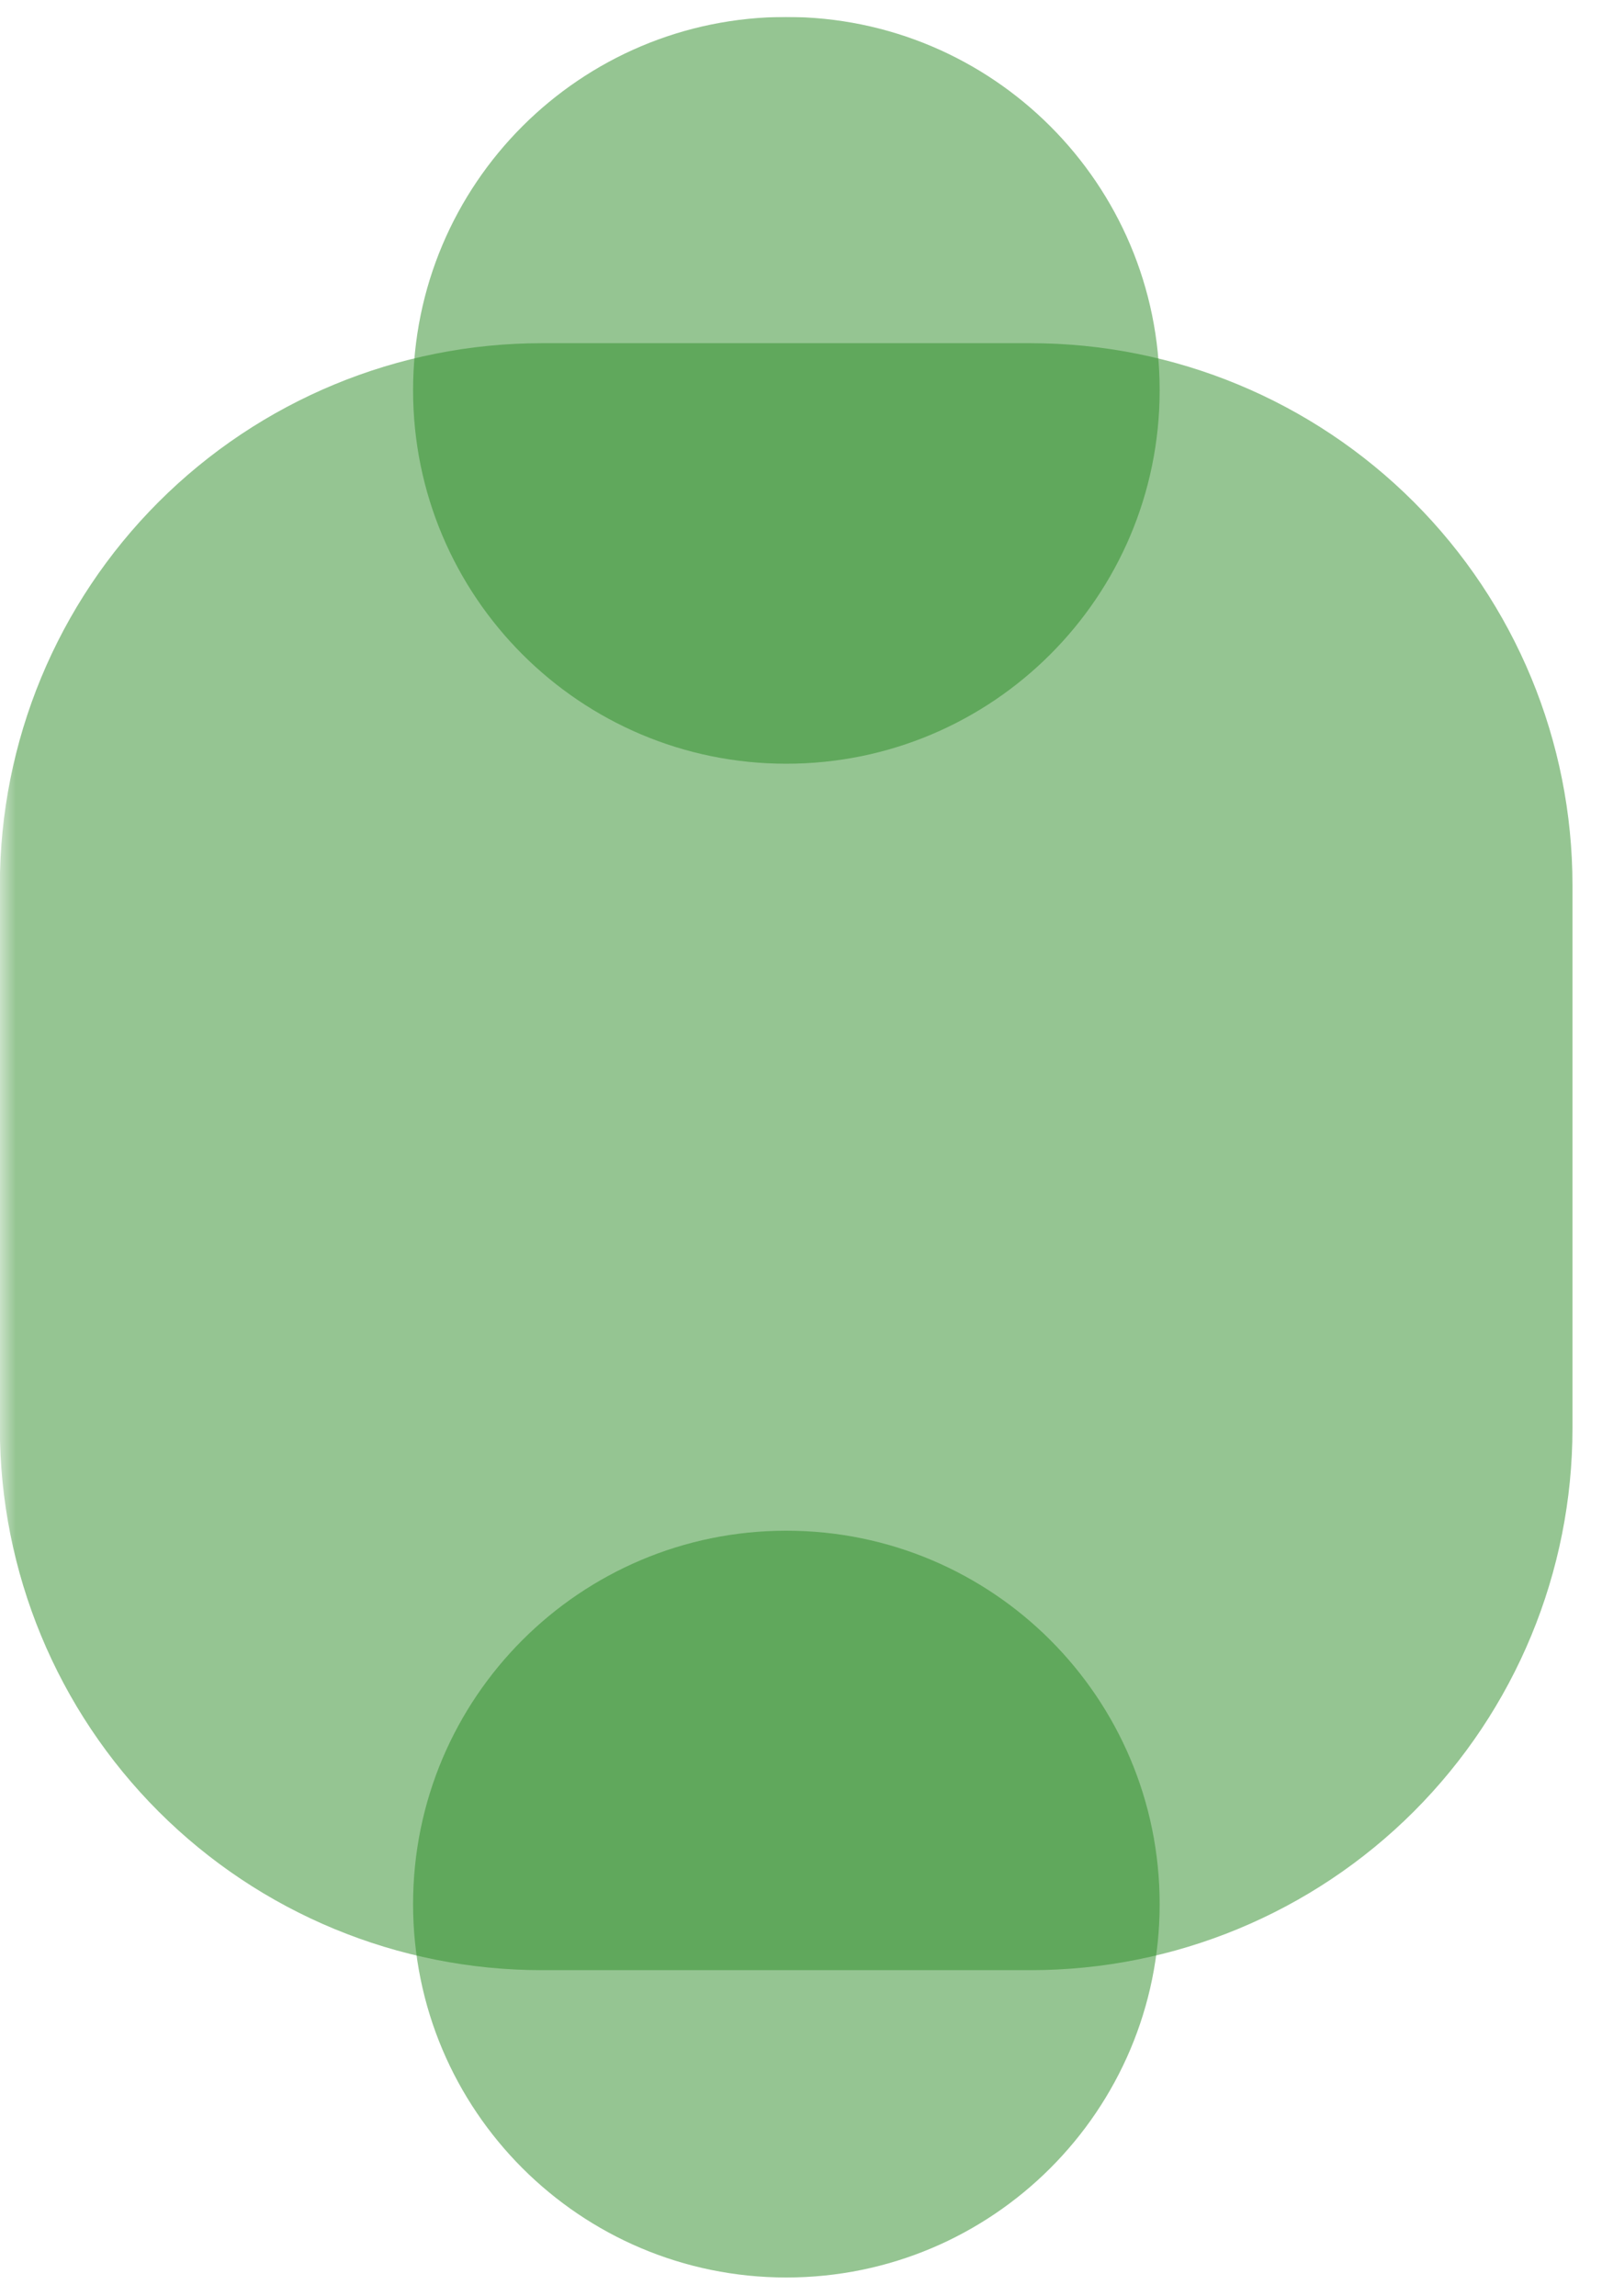 <svg xmlns="http://www.w3.org/2000/svg" xmlns:xlink="http://www.w3.org/1999/xlink" width="67" zoomAndPan="magnify" viewBox="0 0 50.25 72" height="96" preserveAspectRatio="xMidYMid meet" version="1.0"><defs><filter x="0%" y="0%" width="100%" height="100%" id="853a4442d0"><feColorMatrix values="0 0 0 0 1 0 0 0 0 1 0 0 0 0 1 0 0 0 1 0" color-interpolation-filters="sRGB"/></filter><clipPath id="6d9ba879c3"><path d="M 0 10 L 49.512 10 L 49.512 63 L 0 63 Z M 0 10 " clip-rule="nonzero"/></clipPath><mask id="6af9aa2bf9"><g filter="url(#853a4442d0)"><rect x="-5.025" width="60.3" fill="#000000" y="-7.2" height="86.4" fill-opacity="0.5"/></g></mask><clipPath id="9698b6da0a"><path d="M 0 0.762 L 49.324 0.762 L 49.324 51.824 L 0 51.824 Z M 0 0.762 " clip-rule="nonzero"/></clipPath><clipPath id="6d1a1fee19"><path d="M 49.324 17.758 L 49.324 34.785 C 49.324 39.293 47.535 43.617 44.348 46.805 C 41.16 49.992 36.836 51.781 32.328 51.781 L 16.992 51.781 C 12.484 51.781 8.16 49.992 4.973 46.805 C 1.785 43.617 -0.004 39.293 -0.004 34.785 L -0.004 17.758 C -0.004 13.25 1.785 8.93 4.973 5.742 C 8.16 2.555 12.484 0.762 16.992 0.762 L 32.328 0.762 C 36.836 0.762 41.16 2.555 44.348 5.742 C 47.535 8.93 49.324 13.25 49.324 17.758 Z M 49.324 17.758 " clip-rule="nonzero"/></clipPath><clipPath id="a5ec602fc0"><rect x="0" width="50" y="0" height="53"/></clipPath><clipPath id="626381cc07"><path d="M 12 47 L 37 47 L 37 71.469 L 12 71.469 Z M 12 47 " clip-rule="nonzero"/></clipPath><mask id="82a0ea4bbb"><g filter="url(#853a4442d0)"><rect x="-5.025" width="60.3" fill="#000000" y="-7.2" height="86.4" fill-opacity="0.5"/></g></mask><clipPath id="cd931c946f"><path d="M 0.957 1 L 24.375 1 L 24.375 24.418 L 0.957 24.418 Z M 0.957 1 " clip-rule="nonzero"/></clipPath><clipPath id="aba51153a9"><path d="M 12.664 1 C 6.199 1 0.957 6.242 0.957 12.711 C 0.957 19.176 6.199 24.418 12.664 24.418 C 19.133 24.418 24.375 19.176 24.375 12.711 C 24.375 6.242 19.133 1 12.664 1 Z M 12.664 1 " clip-rule="nonzero"/></clipPath><clipPath id="e897a1cf72"><rect x="0" width="25" y="0" height="25"/></clipPath><clipPath id="fadef8ef86"><path d="M 12 0.531 L 37 0.531 L 37 25 L 12 25 Z M 12 0.531 " clip-rule="nonzero"/></clipPath><mask id="fd8e728870"><g filter="url(#853a4442d0)"><rect x="-5.025" width="60.3" fill="#000000" y="-7.2" height="86.4" fill-opacity="0.5"/></g></mask><clipPath id="0a70e3abc9"><path d="M 0.957 0.531 L 24.375 0.531 L 24.375 23.949 L 0.957 23.949 Z M 0.957 0.531 " clip-rule="nonzero"/></clipPath><clipPath id="b480429a51"><path d="M 12.664 0.531 C 6.199 0.531 0.957 5.773 0.957 12.238 C 0.957 18.707 6.199 23.949 12.664 23.949 C 19.133 23.949 24.375 18.707 24.375 12.238 C 24.375 5.773 19.133 0.531 12.664 0.531 Z M 12.664 0.531 " clip-rule="nonzero"/></clipPath><clipPath id="80c5f66593"><rect x="0" width="25" y="0" height="25"/></clipPath></defs><g clip-path="url(#6d9ba879c3)"><g mask="url(#6af9aa2bf9)"><g transform="matrix(1, 0, 0, 1, 0, 10)"><g clip-path="url(#a5ec602fc0)"><g clip-path="url(#9698b6da0a)"><g clip-path="url(#6d1a1fee19)"><path fill="#2b8b25" d="M 49.324 0.762 L 49.324 51.824 L -0.004 51.824 L -0.004 0.762 Z M 49.324 0.762 " fill-opacity="1" fill-rule="nonzero"/></g></g></g></g></g></g><g clip-path="url(#626381cc07)"><g mask="url(#82a0ea4bbb)"><g transform="matrix(1, 0, 0, 1, 12, 47)"><g clip-path="url(#e897a1cf72)"><g clip-path="url(#cd931c946f)"><g clip-path="url(#aba51153a9)"><path fill="#2b8b25" d="M 0.957 1 L 24.375 1 L 24.375 24.418 L 0.957 24.418 Z M 0.957 1 " fill-opacity="1" fill-rule="nonzero"/></g></g></g></g></g></g><g clip-path="url(#fadef8ef86)"><g mask="url(#fd8e728870)"><g transform="matrix(1, 0, 0, 1, 12, 0)"><g clip-path="url(#80c5f66593)"><g clip-path="url(#0a70e3abc9)"><g clip-path="url(#b480429a51)"><path fill="#2b8b25" d="M 0.957 0.531 L 24.375 0.531 L 24.375 23.949 L 0.957 23.949 Z M 0.957 0.531 " fill-opacity="1" fill-rule="nonzero"/></g></g></g></g></g></g></svg>